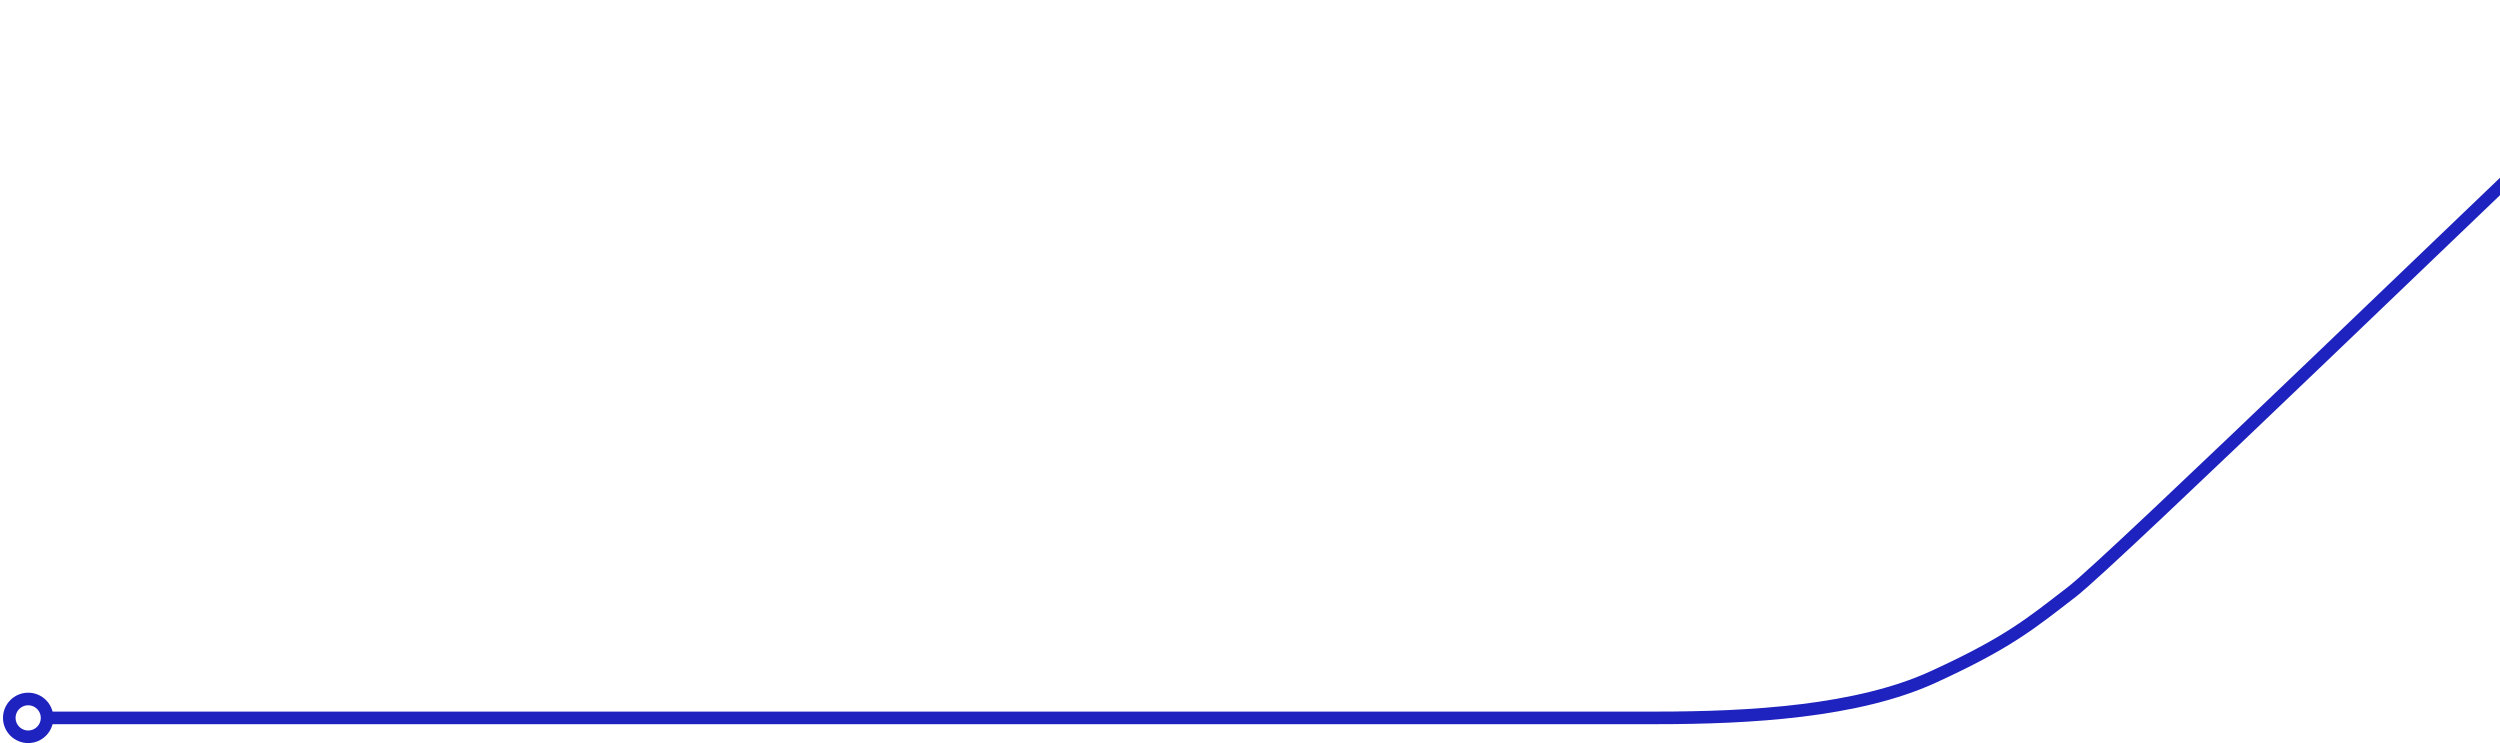 <svg width="397" height="118" viewBox="0 0 397 118" fill="none" xmlns="http://www.w3.org/2000/svg">
<circle cx="4" cy="4" r="3" transform="matrix(-1 0 0 1 8.475 110)" stroke="#1E22BE" stroke-width="2"/>
<path d="M427 1C396.333 30 335.5 89 329 94C322.5 99 319 102 307 107.5C295 113 278 114 263 114H8" stroke="#1E22BE" stroke-width="2"/>
</svg>
